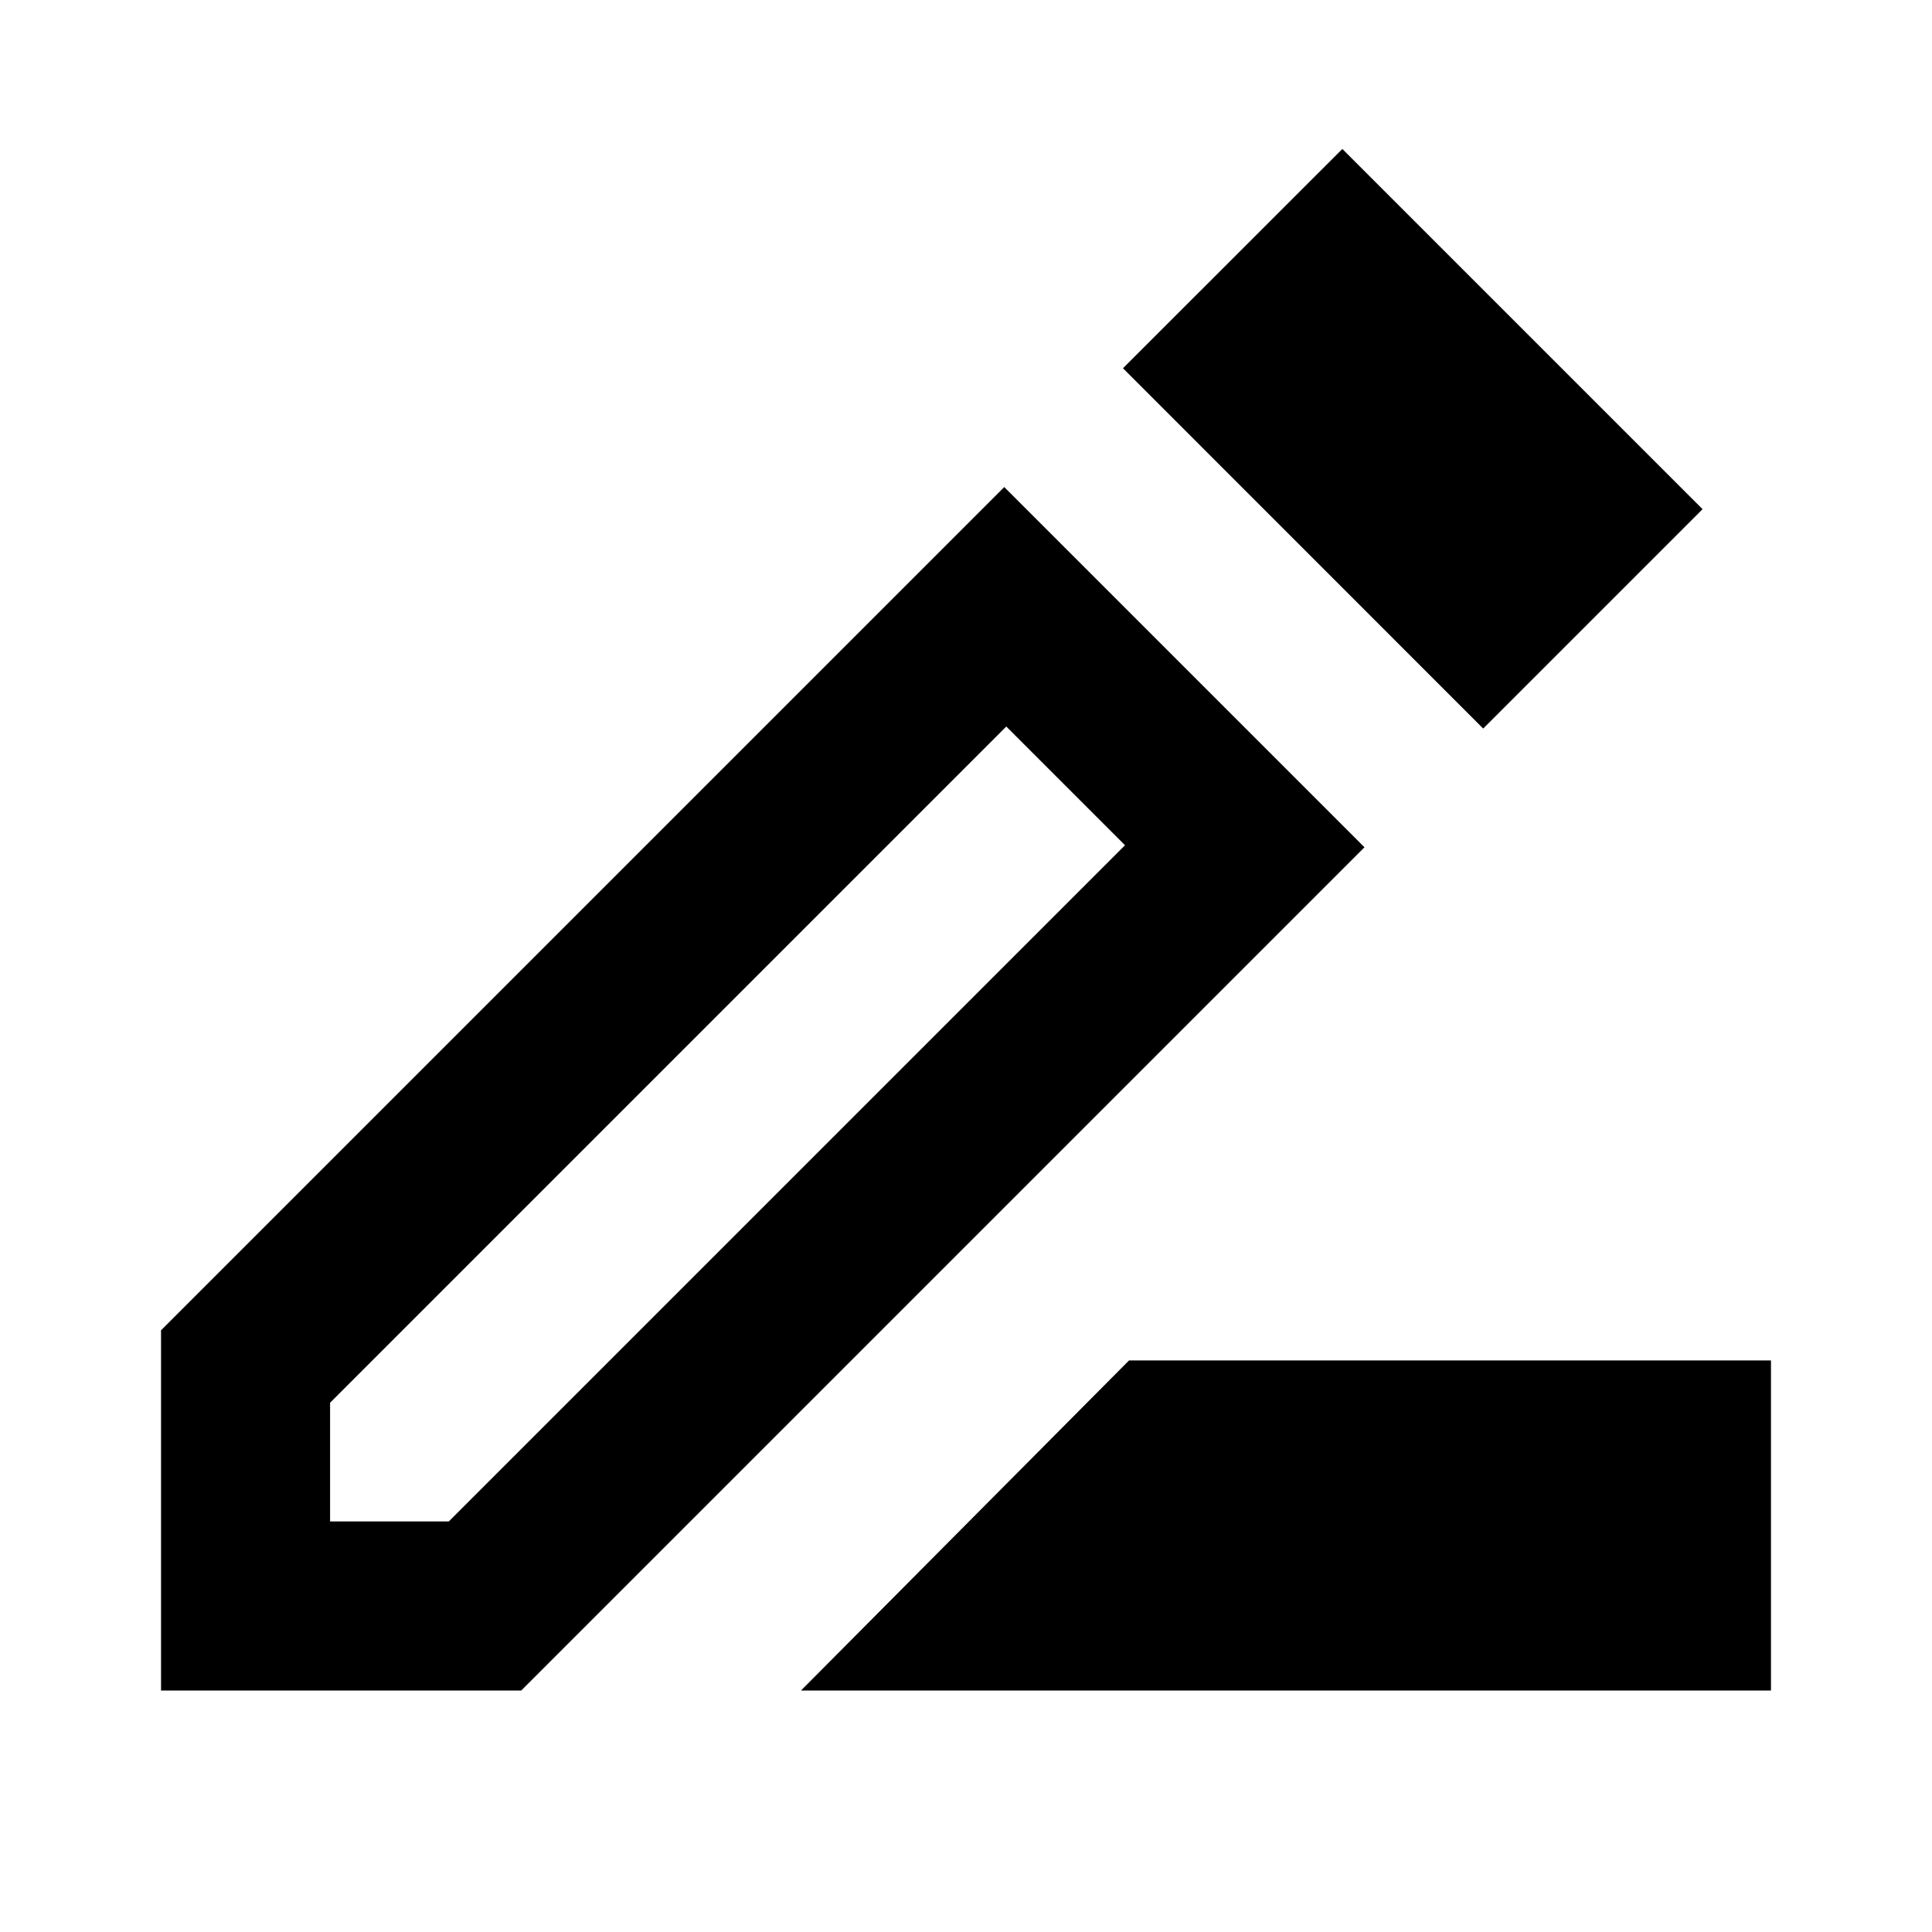 <svg xmlns="http://www.w3.org/2000/svg" height="20" width="20"><path d="M8.292 17.5 11.688 14.083H18.333V17.5ZM3.417 15.75H4.646L11.646 8.75L10.417 7.521L3.417 14.521ZM15.354 7.542 11.625 3.812 13.896 1.542 17.625 5.271ZM1.667 17.5V13.771L10.396 5.042L14.125 8.771L5.396 17.5ZM11.042 8.146 10.417 7.521 11.646 8.75Z"/></svg>